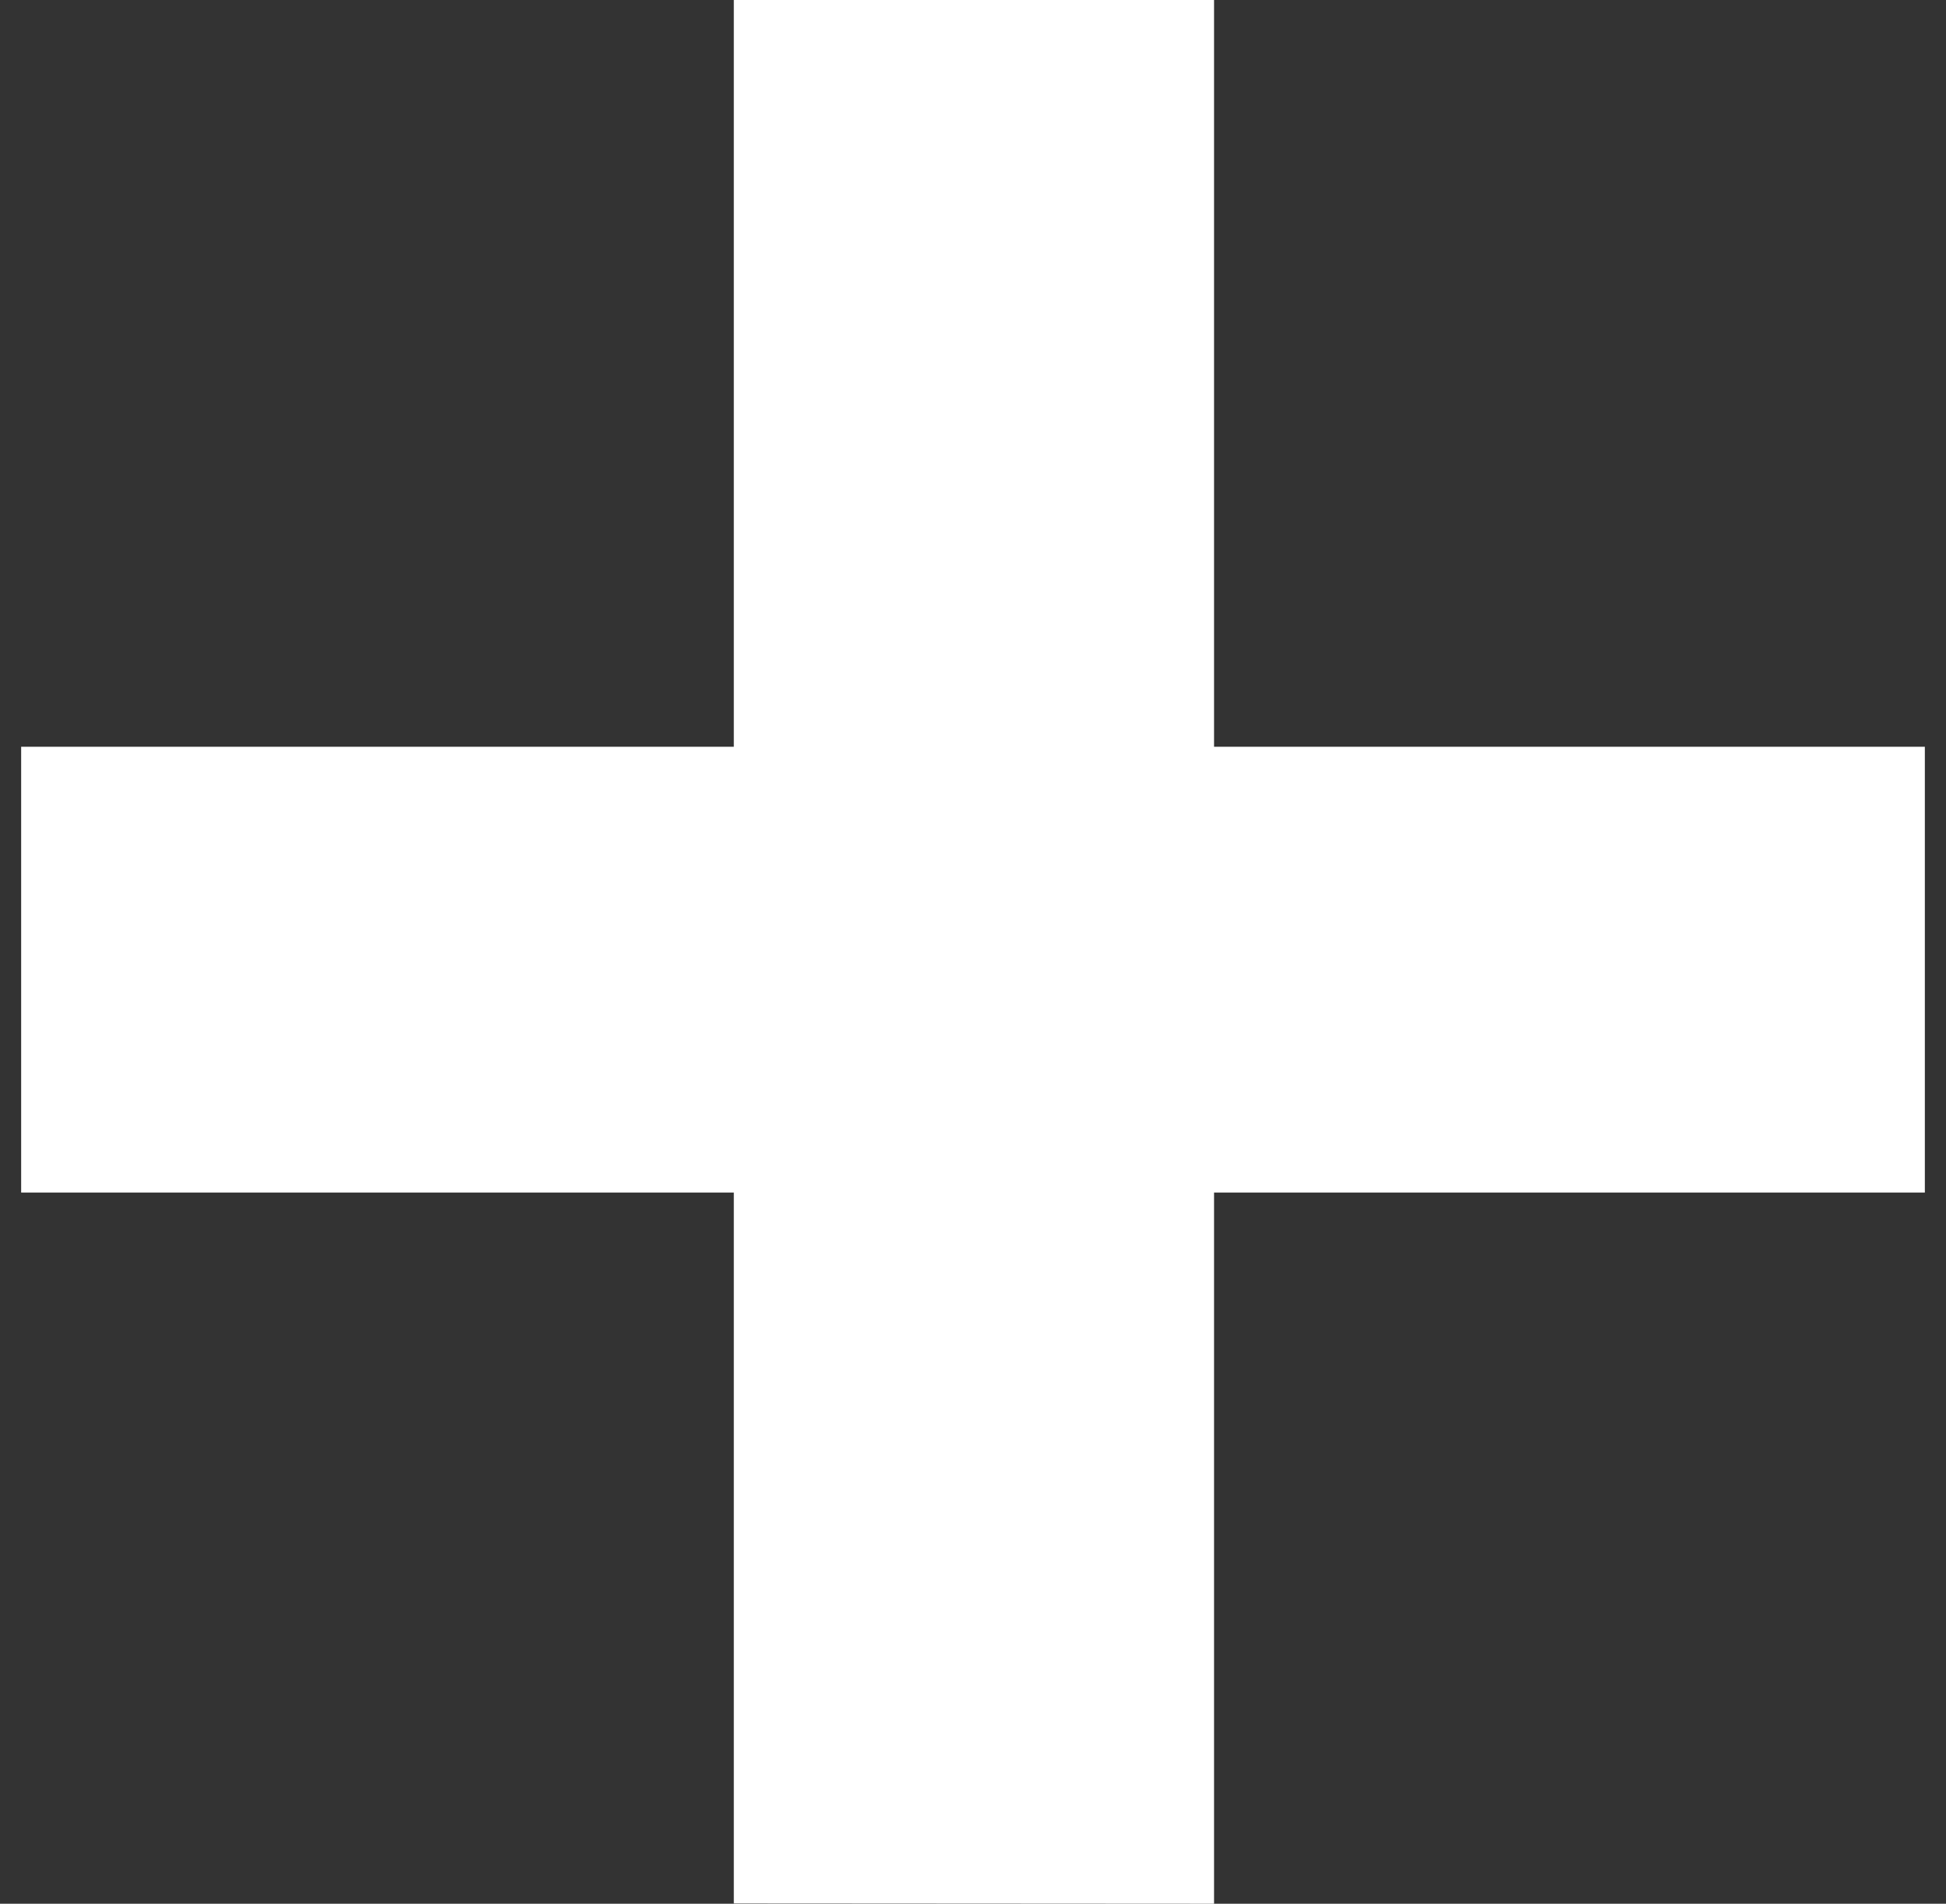 <svg width="46" height="45" viewBox="0 0 46 45" xmlns="http://www.w3.org/2000/svg">
<rect x="0" y="0" width="46" height="45" fill="#333333" stroke="none"/>
<path d="M45.5 28.19H28.698V45L17.346 44.993V28.19H0.5V22.499V17.652H17.346V0H28.698V17.652H45.5" fill="#FFF"/>
</svg>
